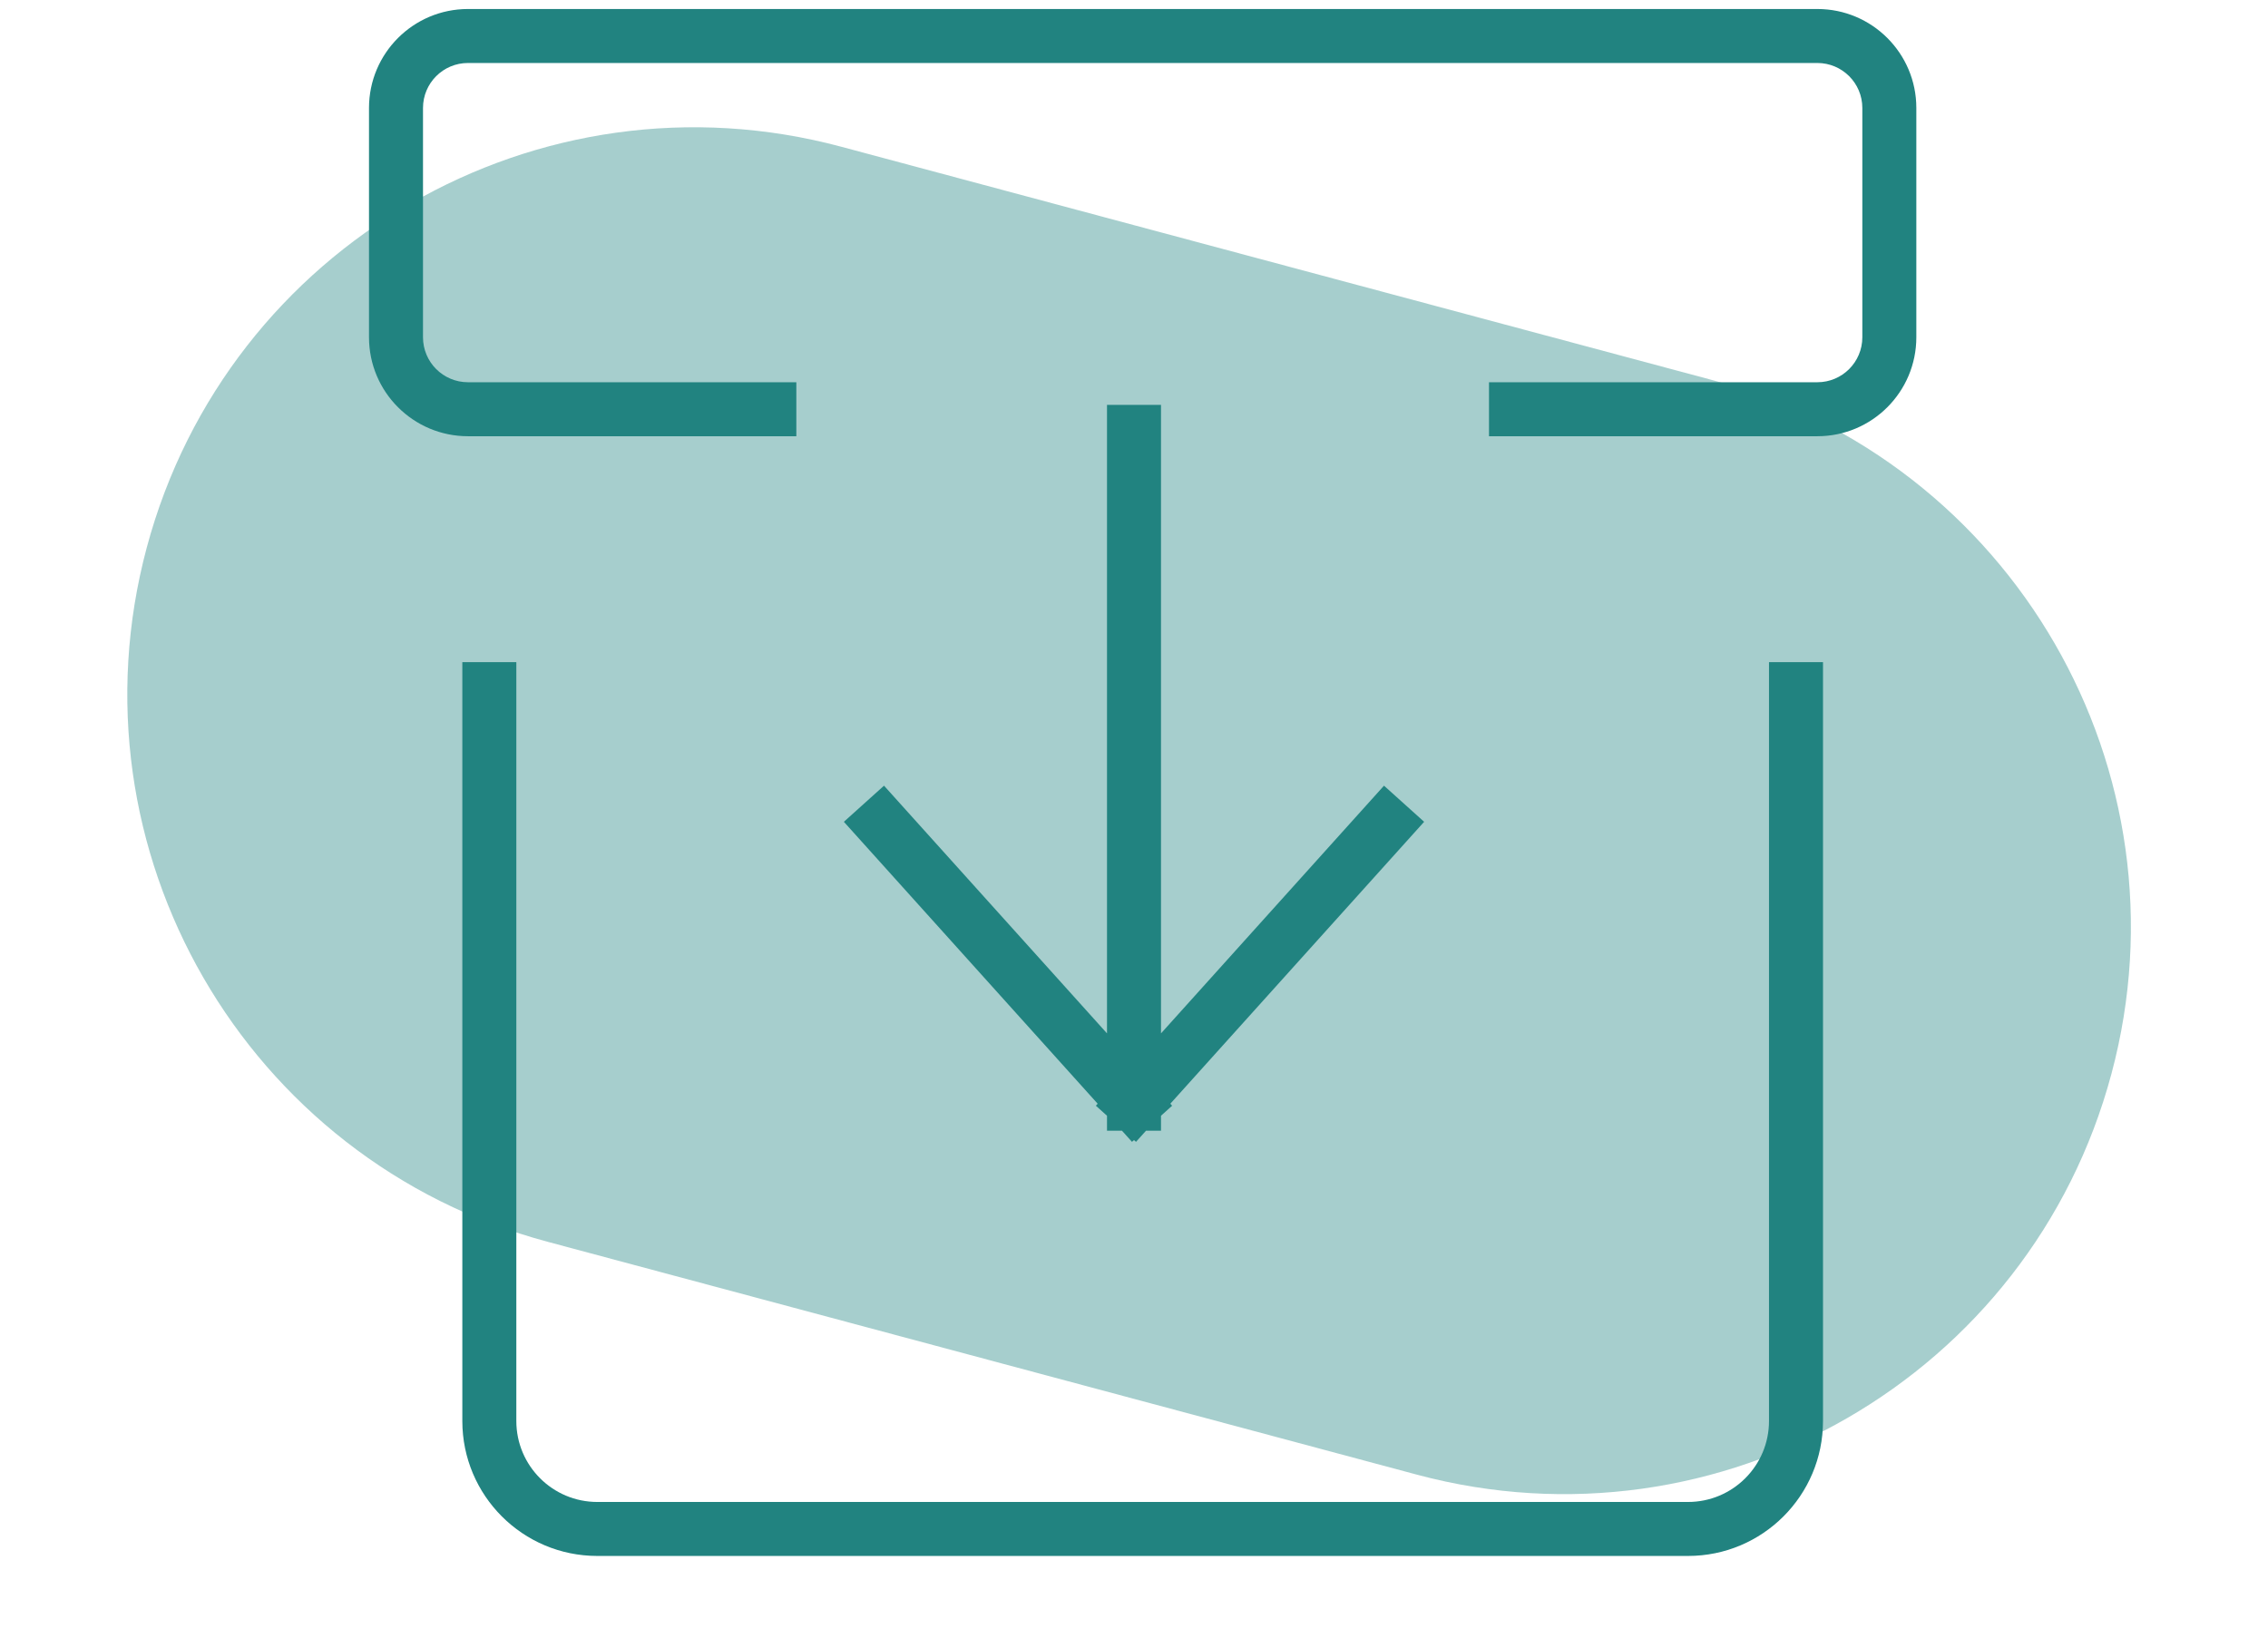 <svg width="126" height="91" viewBox="0 0 126 91" fill="none" xmlns="http://www.w3.org/2000/svg">
<path opacity="0.5" d="M95.029 21.094L46.732 8.153C29.928 3.65 12.655 13.623 8.153 30.427C3.65 47.231 13.623 64.504 30.427 69.006L78.723 81.947C95.527 86.45 112.8 76.477 117.302 59.673C121.805 42.869 111.833 25.596 95.029 21.094Z" fill="#4F9F9D"/>
<path d="M49 45.778L63 61.333M63 61.333L77 45.778M63 61.333V24" stroke="#218380" stroke-width="3" stroke-linecap="square" stroke-linejoin="round"/>
<path fill-rule="evenodd" clip-rule="evenodd" d="M23.5 18.741C23.5 20.122 24.619 21.241 26 21.241H42.741H44.241V24.241H42.741H26C22.962 24.241 20.5 21.778 20.5 18.741V6C20.5 2.962 22.962 0.5 26 0.5H100.963C104.001 0.5 106.463 2.962 106.463 6V18.741C106.463 21.778 104.001 24.241 100.963 24.241H84.222H82.722V21.241H84.222H100.963C102.344 21.241 103.463 20.122 103.463 18.741V6C103.463 4.619 102.344 3.5 100.963 3.5H26C24.619 3.5 23.5 4.619 23.5 6V18.741ZM28.685 38.296V36.796H25.685V38.296V78.963C25.685 83.105 29.043 86.463 33.185 86.463H93.778C97.92 86.463 101.278 83.105 101.278 78.963V38.296V36.796H98.278V38.296V78.963C98.278 81.448 96.263 83.463 93.778 83.463H33.185C30.7 83.463 28.685 81.448 28.685 78.963V38.296Z" fill="#218380"/>
</svg>
